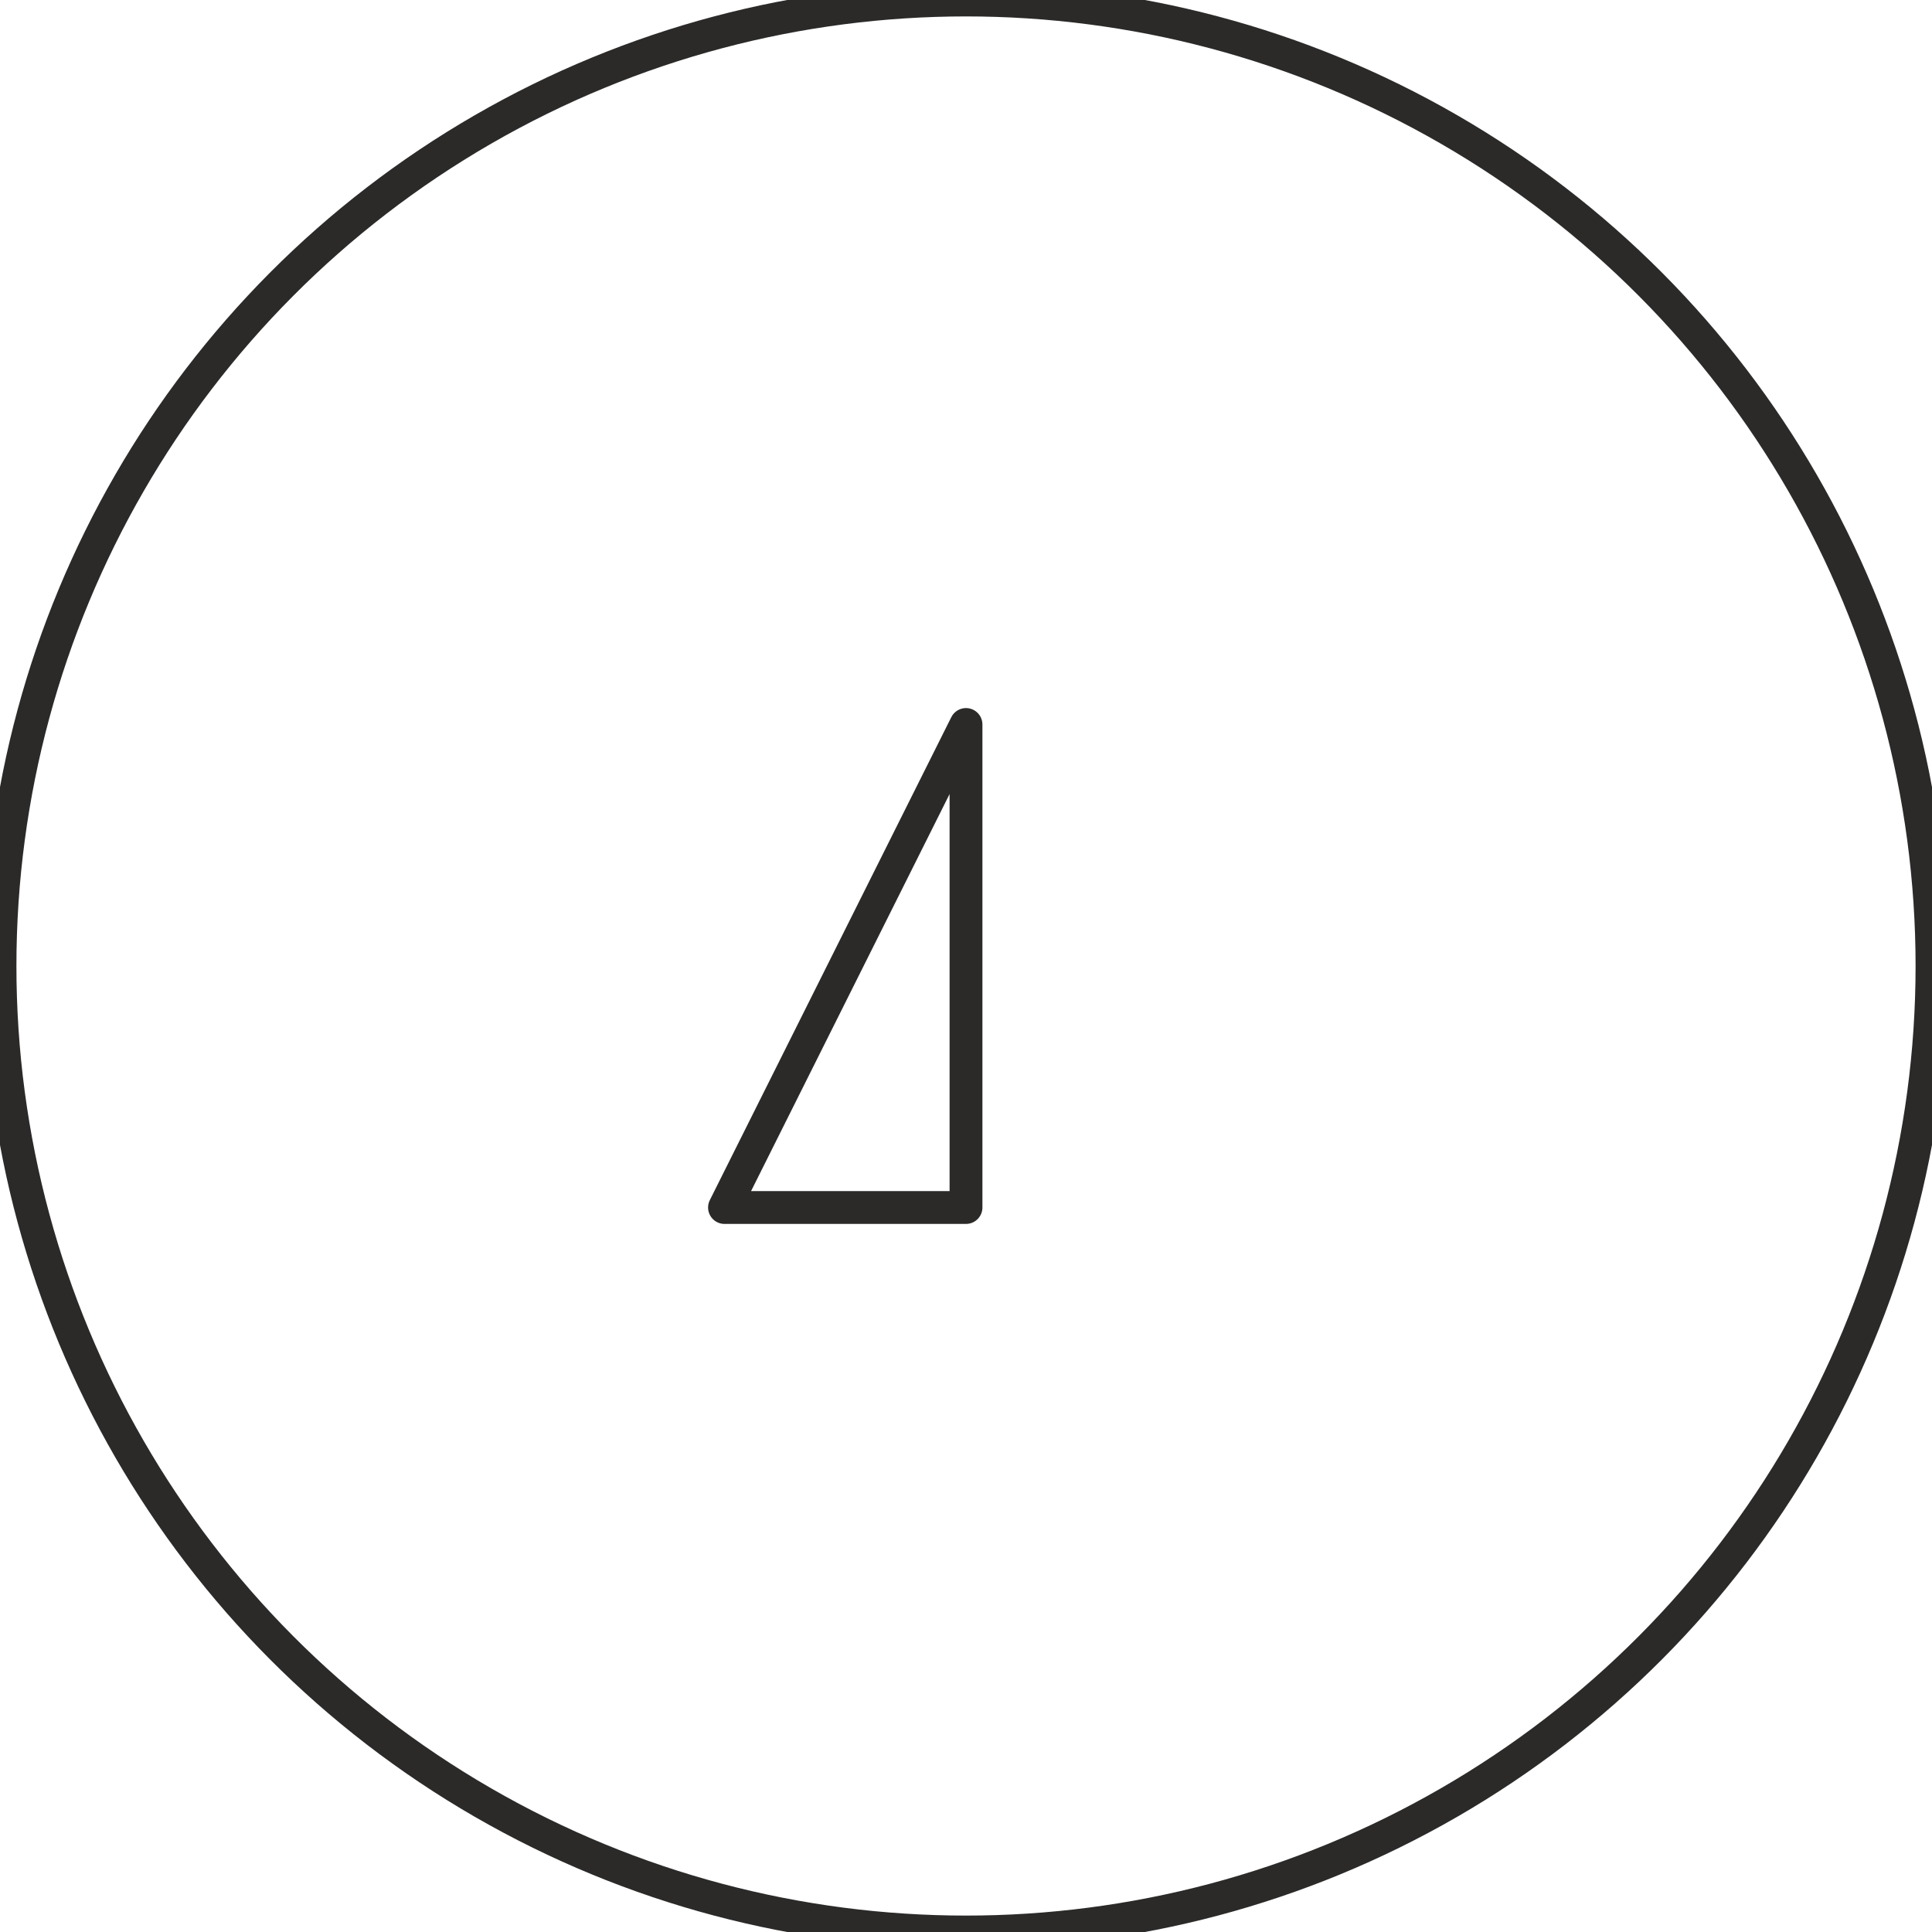 <?xml version="1.0" encoding="UTF-8"?>
<!DOCTYPE svg PUBLIC "-//W3C//DTD SVG 1.1//EN" "http://www.w3.org/Graphics/SVG/1.1/DTD/svg11.dtd">
<!-- Creator: CorelDRAW X7 -->
<svg xmlns="http://www.w3.org/2000/svg" xml:space="preserve" width="122px" height="122px" version="1.1" style="shape-rendering:geometricPrecision; text-rendering:geometricPrecision; image-rendering:optimizeQuality; fill-rule:evenodd; clip-rule:evenodd"
viewBox="0 0 8 8"
 xmlns:xlink="http://www.w3.org/1999/xlink">
 <defs>
  <style type="text/css">
   <![CDATA[
    .str0 {stroke:#2B2A29;stroke-width:0.136}
    .str1 {stroke:#2B2A29;stroke-width:0.136;stroke-linecap:round;stroke-linejoin:round}
    .fil0 {fill:none}
    .fil1 {fill:none;fill-rule:nonzero}
    .fil2 {fill:#2B2A29;fill-rule:nonzero}
   ]]>
  </style>
 </defs>
 <g id="Слой_x0020_1">
  <circle class="fil0 str0" cx="4" cy="4" r="4"/>
  <polygon class="fil1 str1" points="4,5 4,3 3,5 "/>
  <path class="fil2" d="M4 6l0 -1 -2 0c0,0 0,0 0,0l0 0c0,0 0,0 0,0l2 -3c0,0 0,0 0,0l1 0c0,0 0,0 0,0l0 3 0 0c0,0 0,0 0,0l0 0c0,0 0,0 0,0l0 0 0 1c0,0 0,0 0,0l-1 0c0,0 0,0 0,0zm0 -1l0 1 1 0 0 -1c0,0 0,0 0,0l0 0 0 0 0 0c0,0 0,0 0,0l0 -3 -1 0 -2 3 0 0 2 0c0,0 0,0 0,0z"/>
 </g>
</svg>
